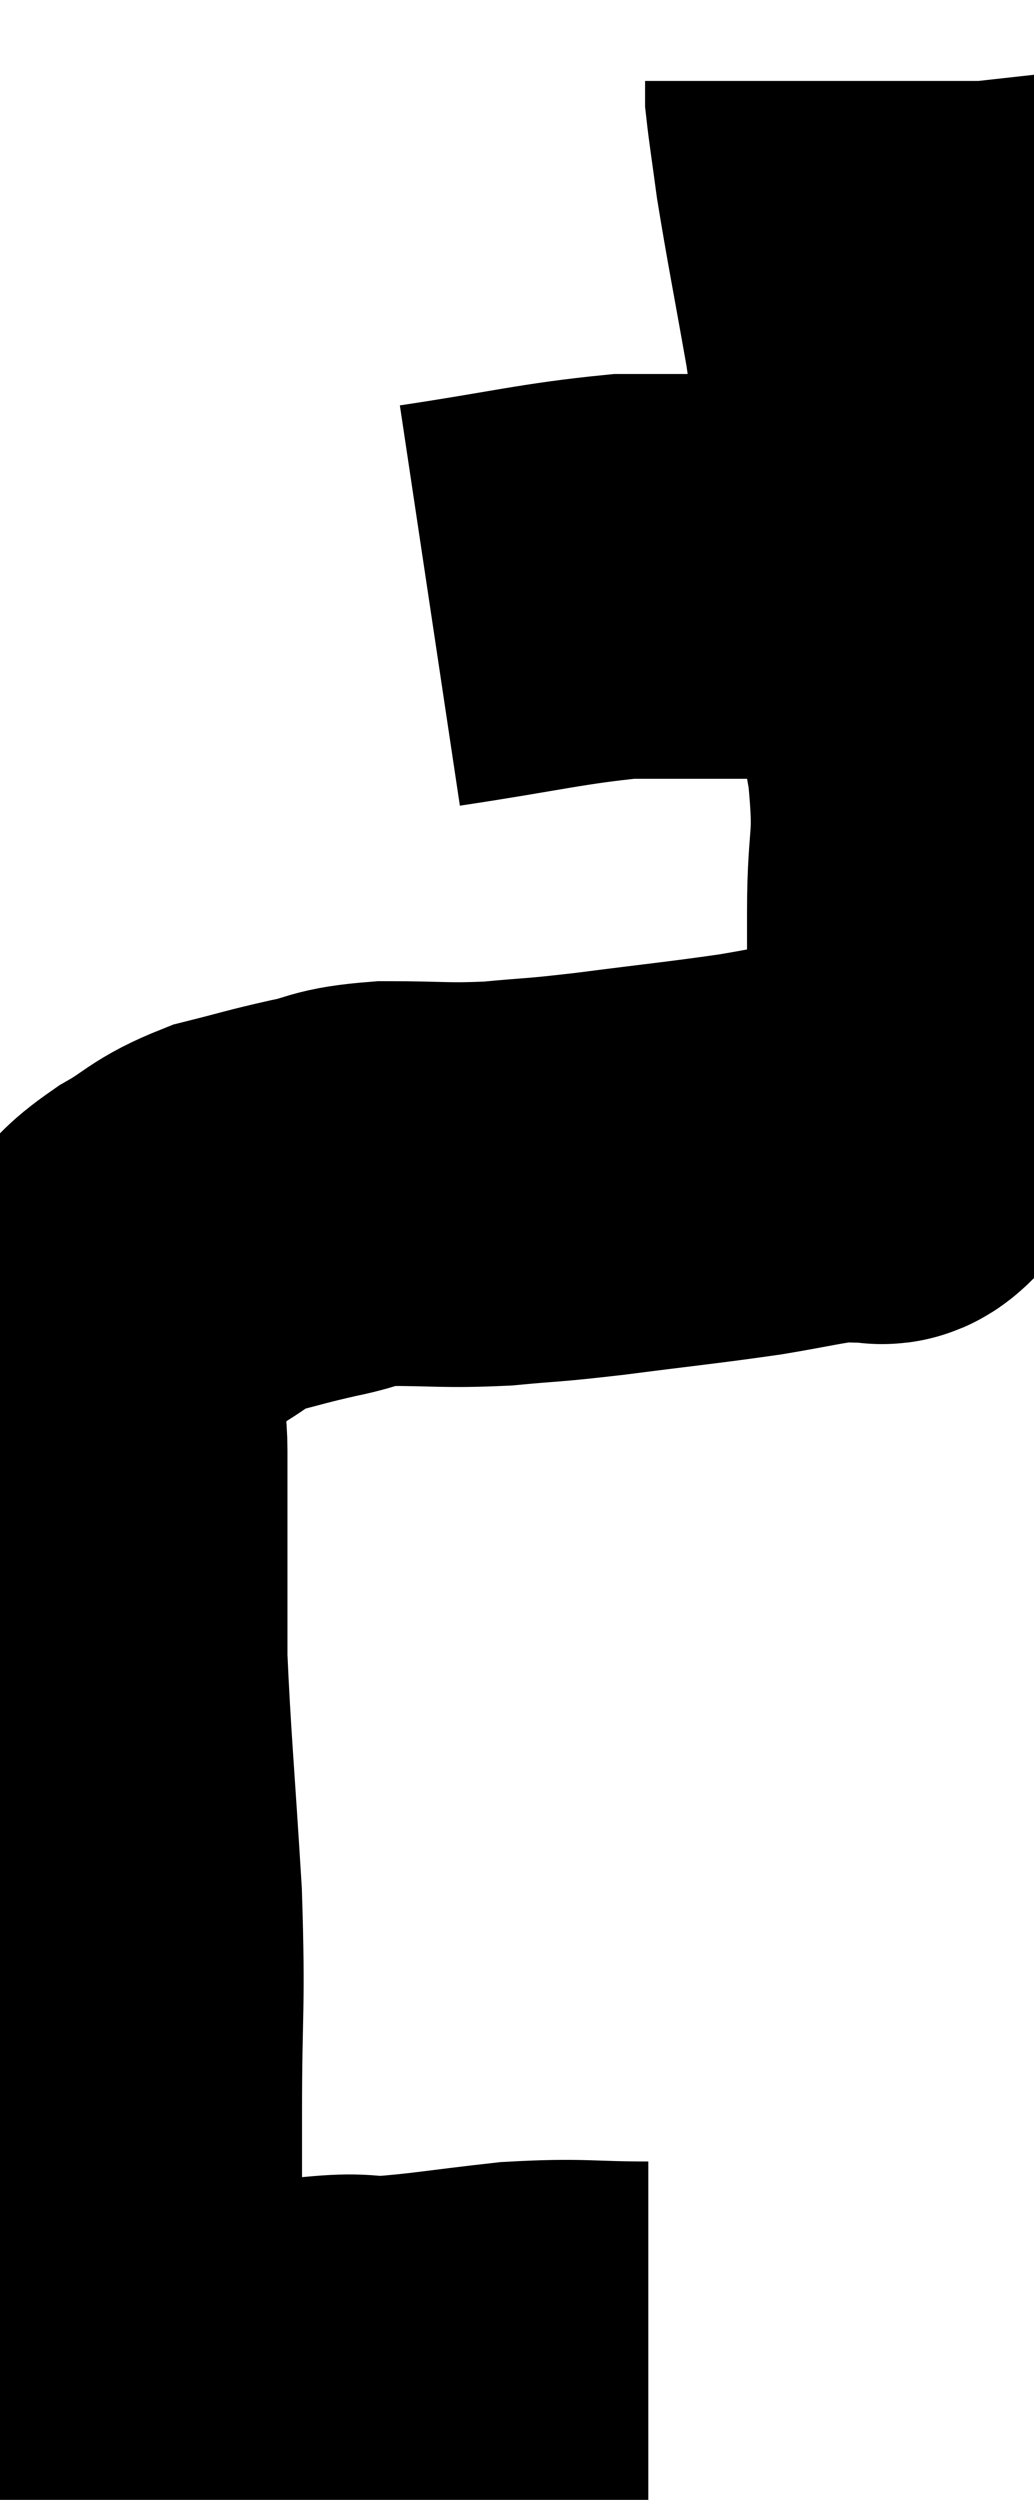 <svg xmlns="http://www.w3.org/2000/svg" viewBox="9.927 15.38 12.78 30.88" width="12.78" height="30.88"><path d="M 17.94 44.58 C 17.13 44.58, 17.13 44.535, 16.32 44.58 C 15.51 44.67, 15.3 44.715, 14.7 44.76 C 14.31 44.76, 14.4 44.715, 13.92 44.76 C 13.35 44.85, 13.215 44.85, 12.78 44.94 C 12.48 45.03, 12.375 45.075, 12.18 45.12 C 12.09 45.12, 12.045 45.12, 12 45.12 C 12 45.12, 12 45.12, 12 45.12 C 12 45.12, 12.075 45.12, 12 45.12 C 11.85 45.12, 11.88 45.435, 11.7 45.12 C 11.49 44.49, 11.415 44.325, 11.28 43.86 C 11.22 43.56, 11.19 43.86, 11.16 43.26 C 11.16 42.36, 11.16 42.57, 11.16 41.46 C 11.16 40.14, 11.205 40.215, 11.16 38.82 C 11.07 37.35, 11.025 36.9, 10.98 35.88 C 10.98 35.31, 10.98 35.385, 10.98 34.74 C 10.98 34.02, 10.98 33.885, 10.98 33.3 C 10.98 32.85, 10.86 32.88, 10.98 32.4 C 11.22 31.89, 11.205 31.755, 11.46 31.38 C 11.73 31.14, 11.655 31.14, 12 30.9 C 12.42 30.66, 12.39 30.6, 12.84 30.42 C 13.32 30.3, 13.335 30.285, 13.8 30.18 C 14.25 30.09, 14.13 30.045, 14.7 30 C 15.39 30, 15.42 30.03, 16.08 30 C 16.71 29.94, 16.56 29.97, 17.34 29.88 C 18.27 29.76, 18.465 29.745, 19.2 29.64 C 19.74 29.55, 19.89 29.505, 20.28 29.46 C 20.52 29.46, 20.595 29.475, 20.76 29.46 C 20.85 29.43, 20.775 29.565, 20.94 29.4 C 21.18 29.1, 21.24 29.19, 21.42 28.8 C 21.54 28.32, 21.6 28.38, 21.66 27.84 C 21.66 27.24, 21.66 27.405, 21.66 26.64 C 21.66 25.71, 21.765 25.86, 21.66 24.78 C 21.45 23.55, 21.435 23.64, 21.24 22.32 C 21.06 20.91, 21.06 20.715, 20.88 19.5 C 20.7 18.48, 20.64 18.195, 20.52 17.46 C 20.46 17.01, 20.43 16.83, 20.4 16.56 C 20.4 16.47, 20.4 16.425, 20.4 16.38 L 20.4 16.38" fill="none" stroke="black" stroke-width="5"></path><path d="M 15.24 22.86 C 16.44 22.68, 16.74 22.59, 17.64 22.5 C 18.24 22.5, 18.15 22.5, 18.84 22.5 C 19.62 22.5, 19.92 22.5, 20.4 22.5 C 20.58 22.5, 20.64 22.5, 20.76 22.5 C 20.82 22.5, 20.85 22.5, 20.88 22.5 L 20.88 22.5" fill="none" stroke="black" stroke-width="5"></path></svg>